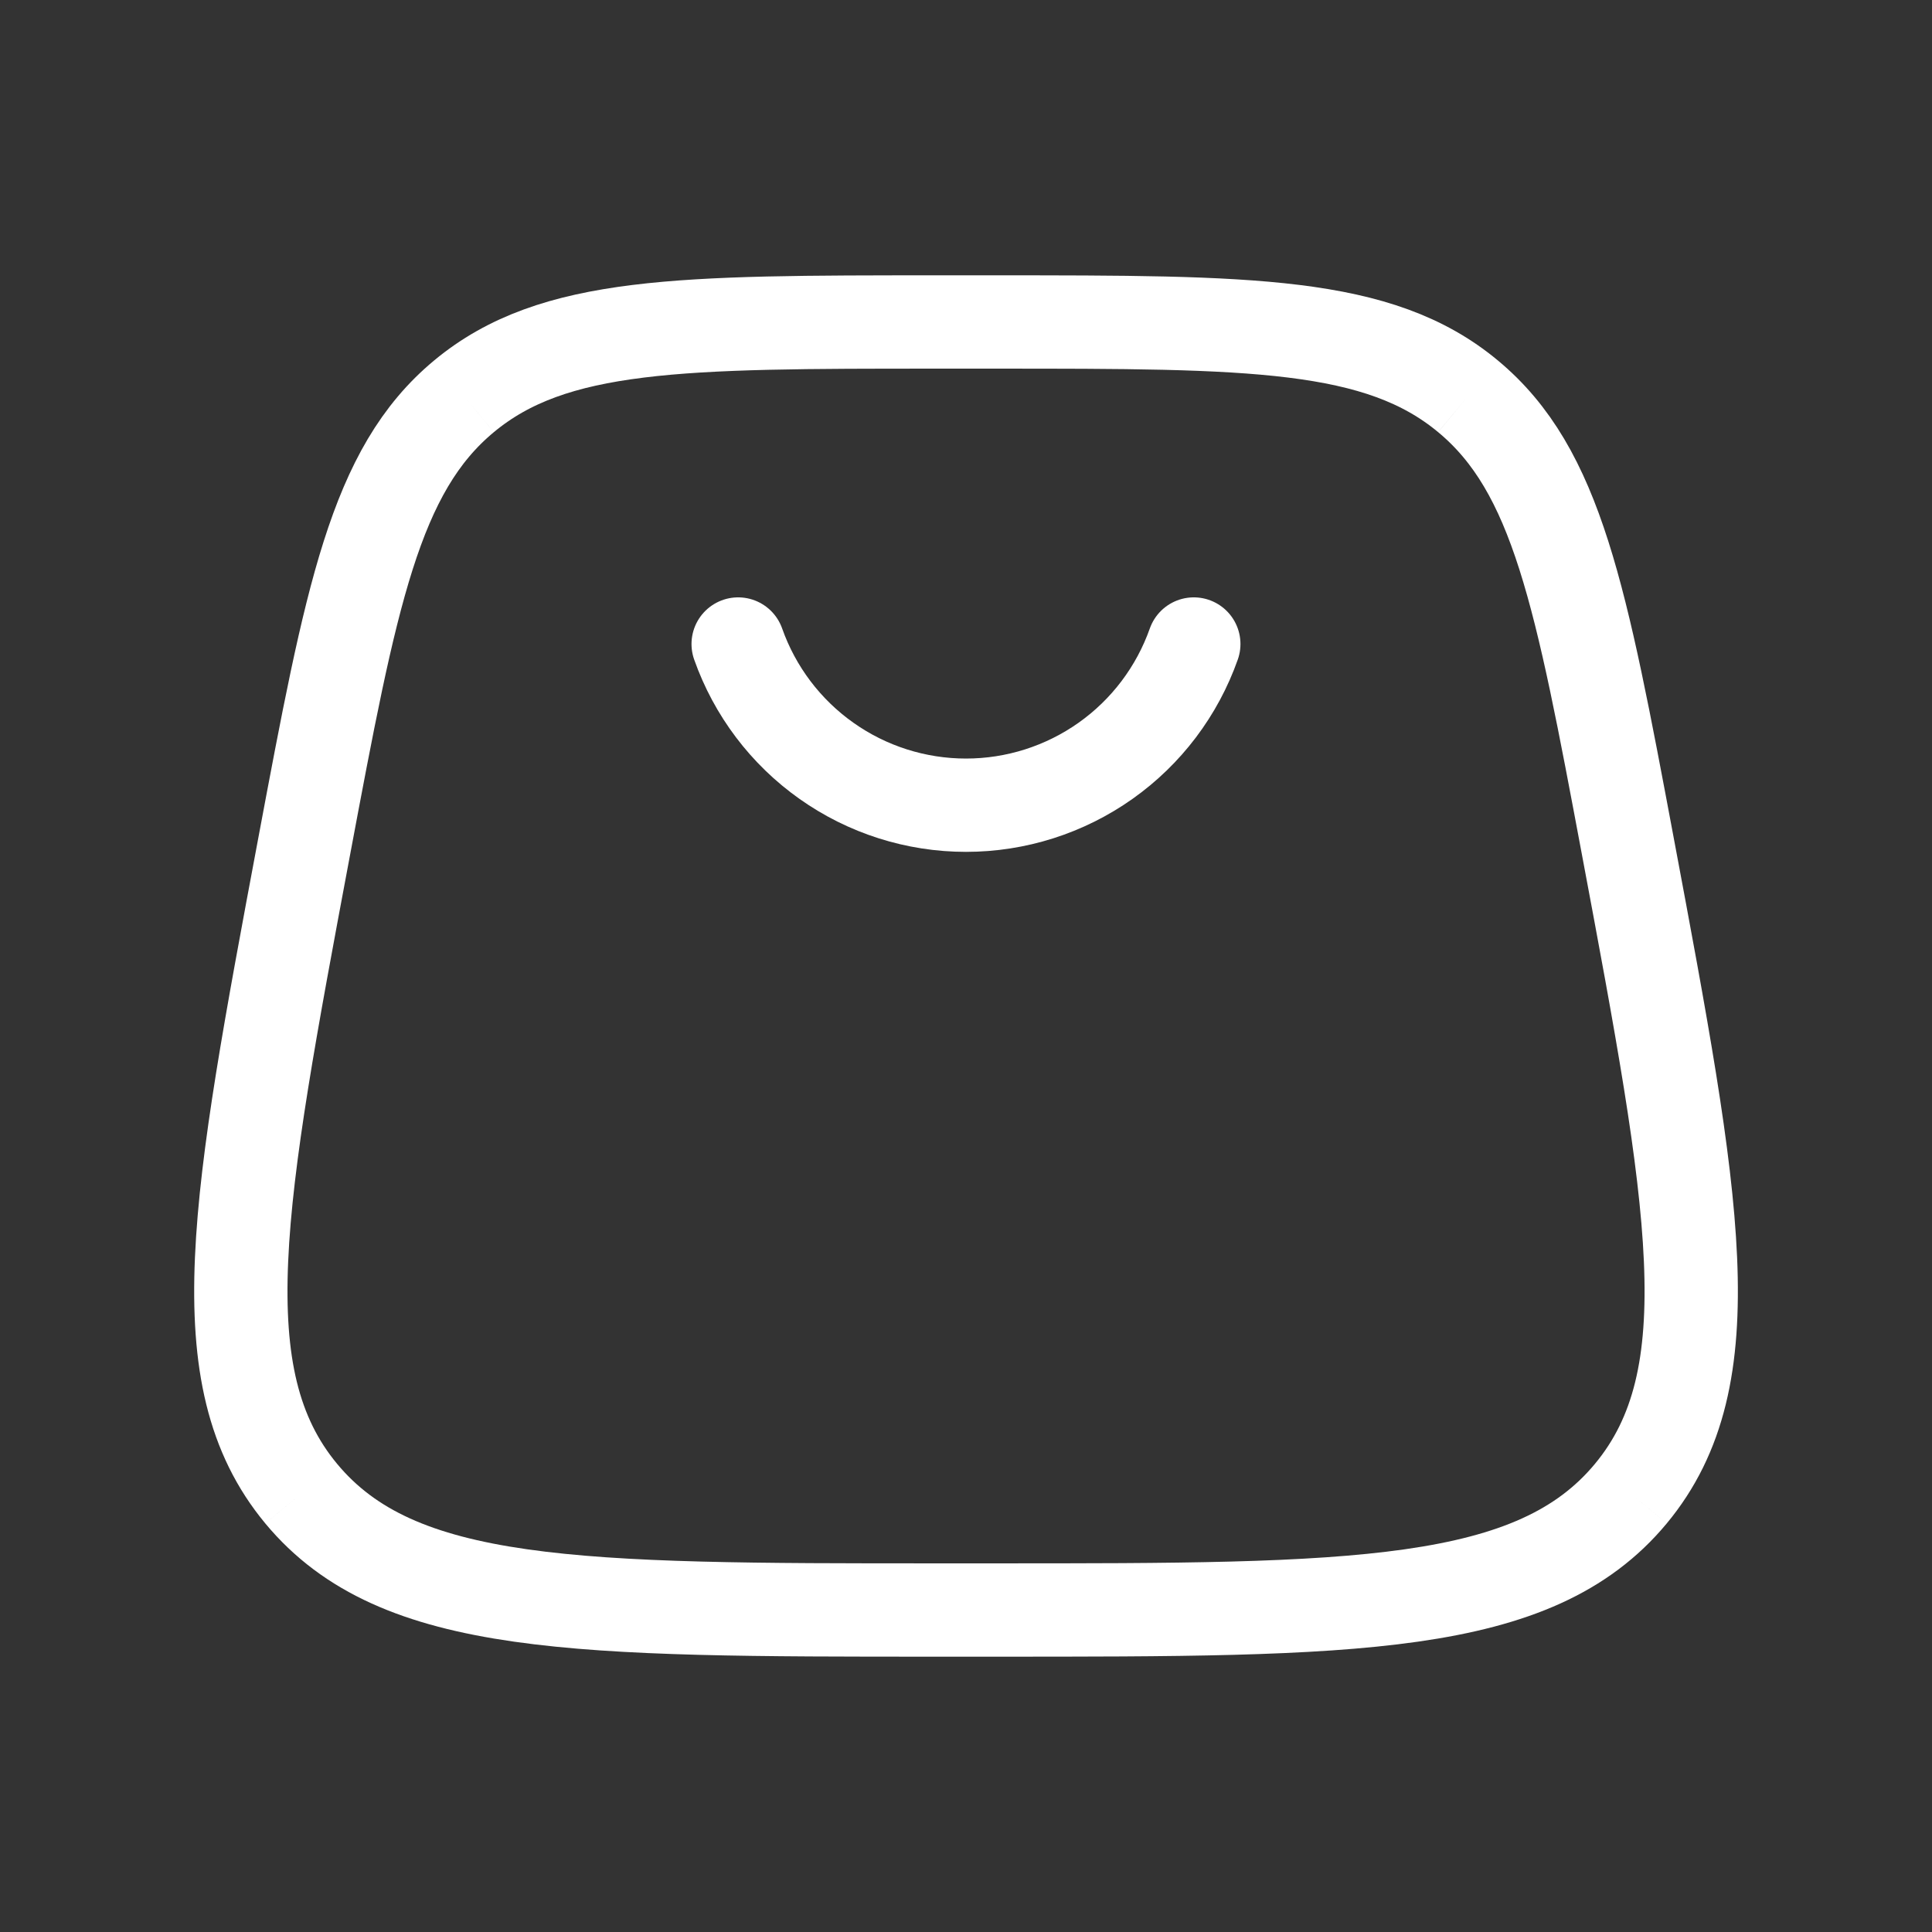 <svg width="44" height="44" viewBox="0 0 44 44" fill="none" xmlns="http://www.w3.org/2000/svg">
<rect x="0" y="0" width="44" height="44" fill="#333333" stroke="none"/>
<path d="M6.86 34.017C9.06 36.667 13.152 36.667 21.34 36.667H22.66C30.848 36.667 34.941 36.667 37.141 34.017M6.86 34.017C4.66 31.366 5.416 27.344 6.924 19.296C7.997 13.576 8.532 10.714 10.569 9.024M37.141 34.017C39.341 31.366 38.586 27.344 37.077 19.296C36.005 13.576 35.468 10.714 33.431 9.024M33.431 9.024C31.396 7.333 28.483 7.333 22.662 7.333H21.338C15.517 7.333 12.606 7.333 10.569 9.024" stroke="white" stroke-width="2.125"/>
<path d="M16.811 14.667C17.19 15.74 17.893 16.67 18.822 17.327C19.751 17.985 20.861 18.338 22 18.338C23.138 18.338 24.248 17.985 25.178 17.327C26.107 16.67 26.809 15.74 27.188 14.667" stroke="white" stroke-width="2.125" stroke-linecap="round"/>
</svg>
